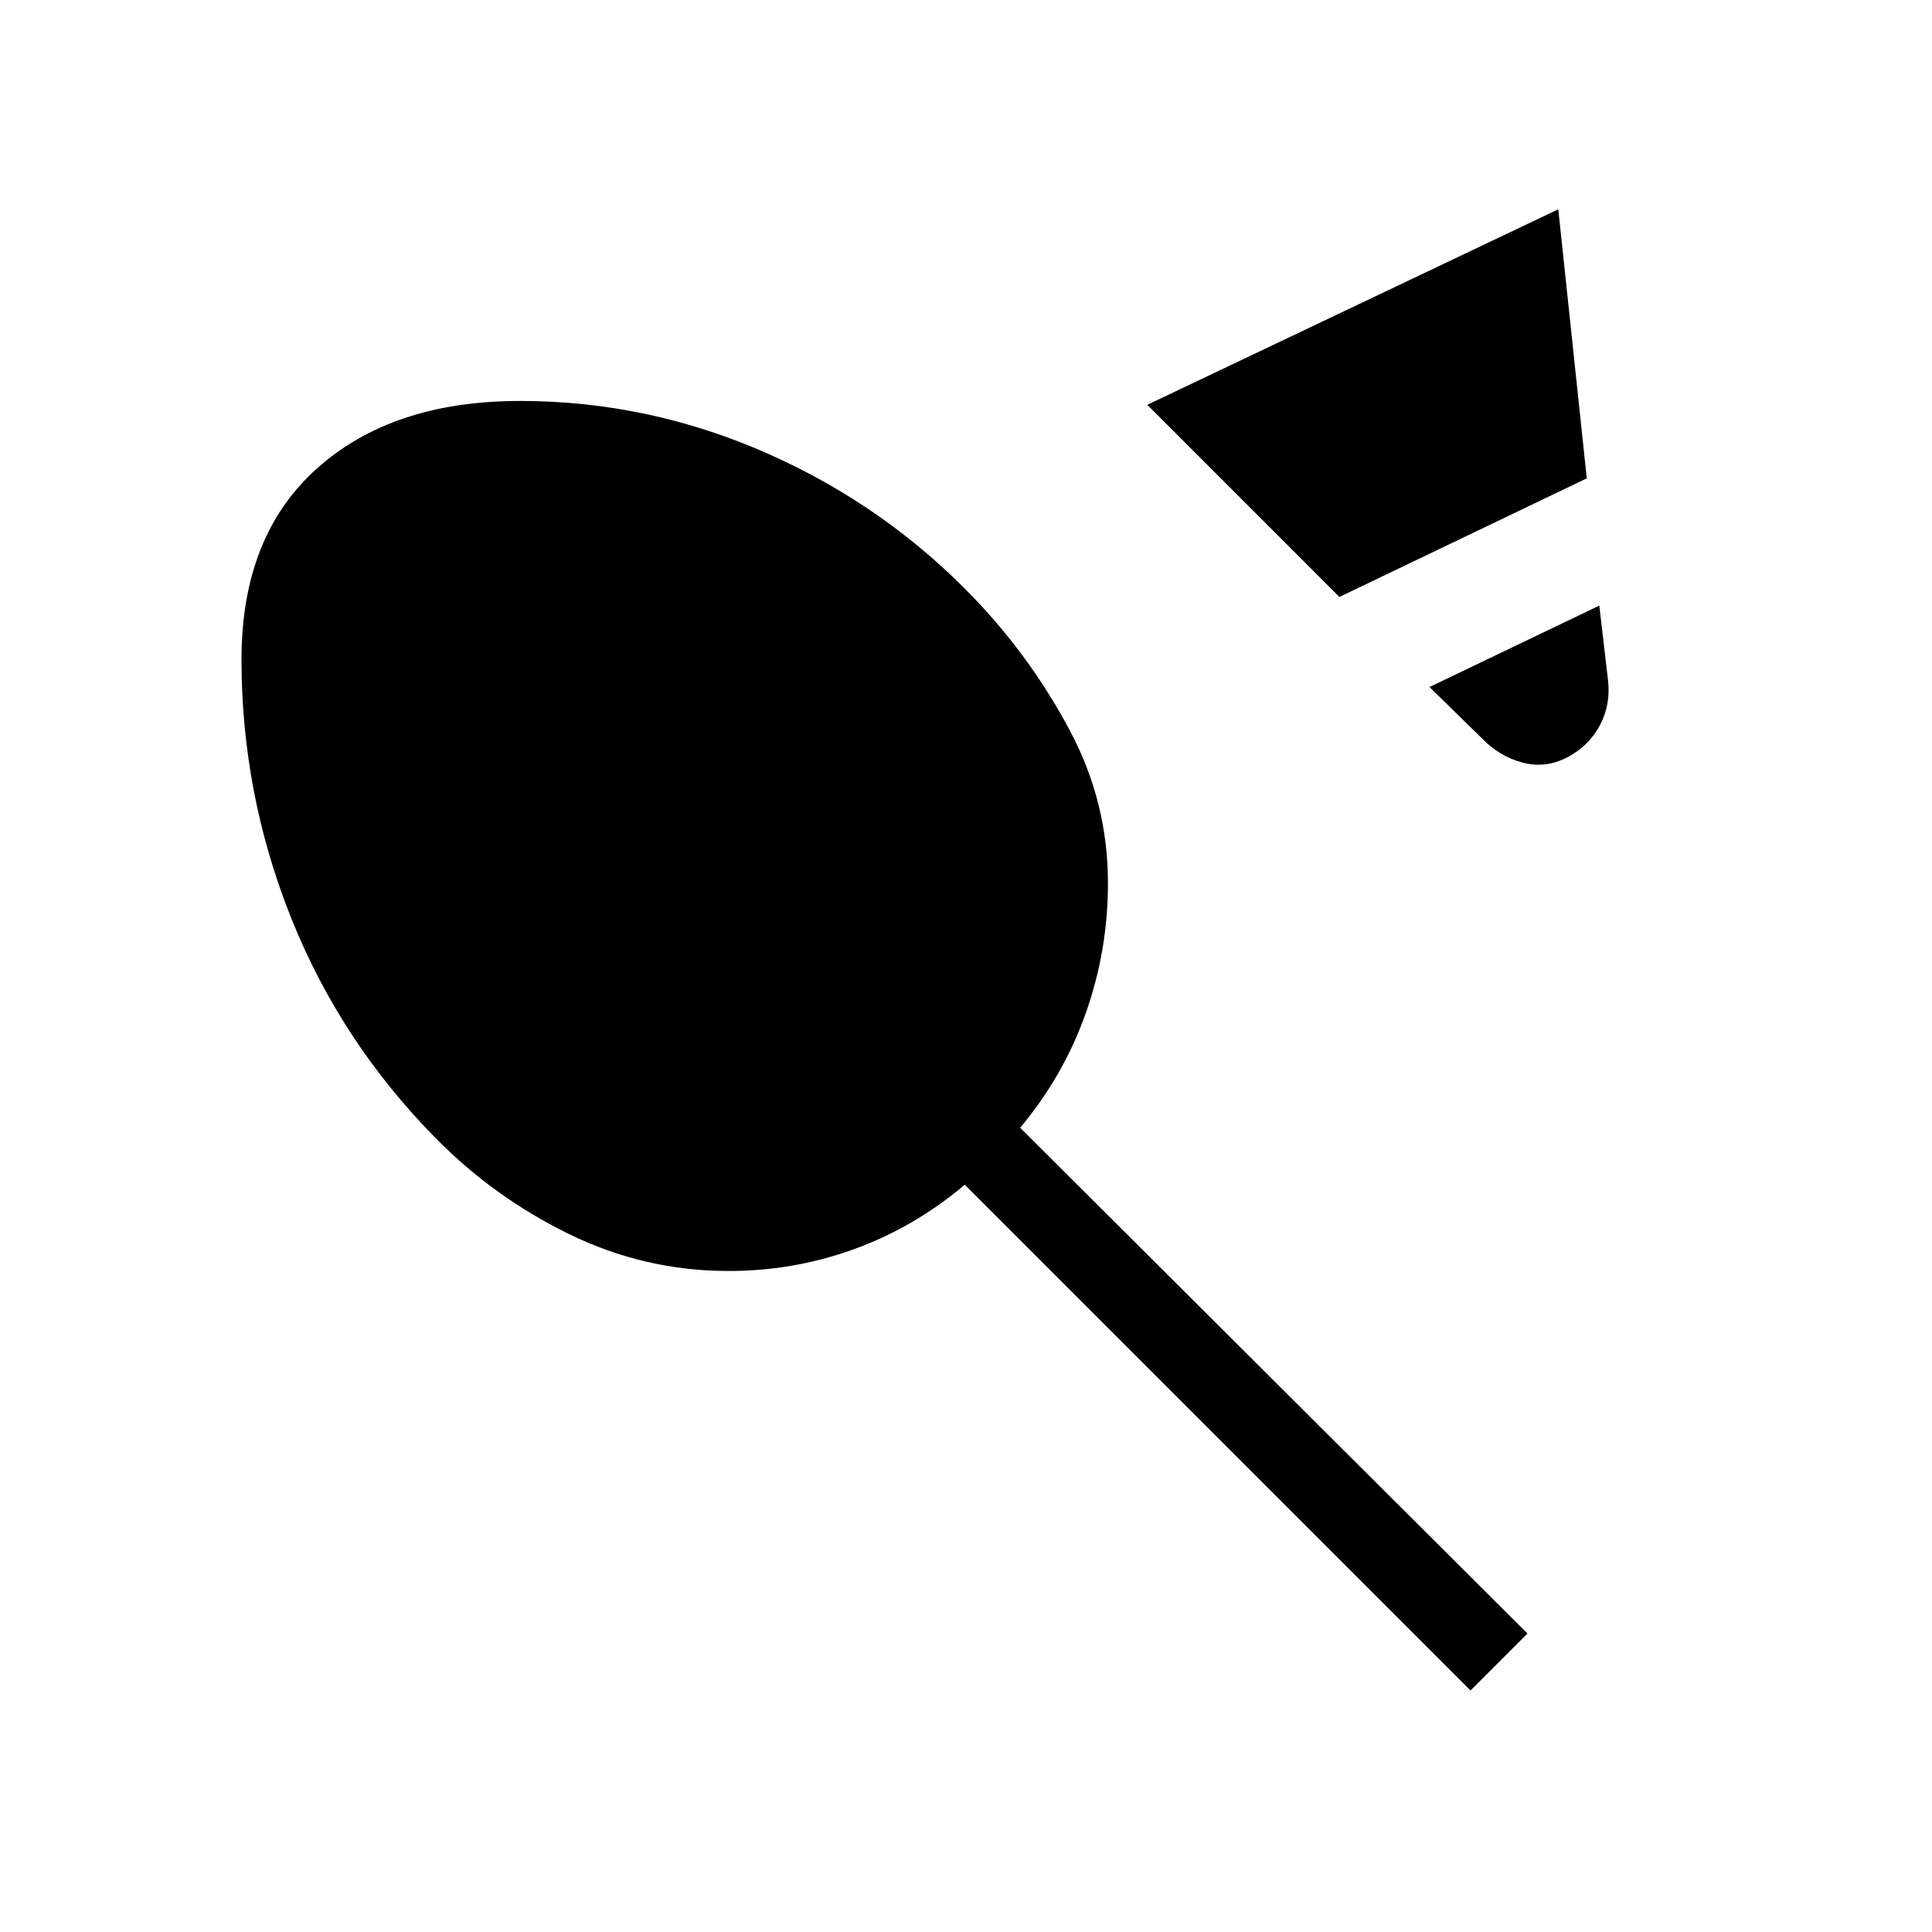 <svg xmlns="http://www.w3.org/2000/svg" height="24" viewBox="0 -960 960 960" width="24"><path d="m665.54-663.38-95.46-95.47L774.31-856l14.15 133.69-122.92 58.93Zm113.23 79.69q-10.85 5.69-22.42 2.57-11.58-3.11-20.5-12.5l-25.54-25 84.38-40.46 4.31 36.93q1.46 12.07-3.96 22.42-5.42 10.35-16.27 16.04ZM120-632.31q0-61.38 37.5-94.92t100.88-33.54q64.08 0 123.24 26.23 59.15 26.23 103.23 72.62 27.92 29.46 46.8 65 18.89 35.54 18.89 75.69 0 33.54-11.04 64.69-11.04 31.16-32.58 56.92L759-148.31 730.69-120 479.38-371.31q-25.23 21.31-55.5 32.19-30.26 10.89-63.03 10.66-41.08-.23-78.2-18.39-37.11-18.15-66.03-47.46-47.31-47.92-71.97-109.61Q120-565.62 120-632.31Z"/></svg>